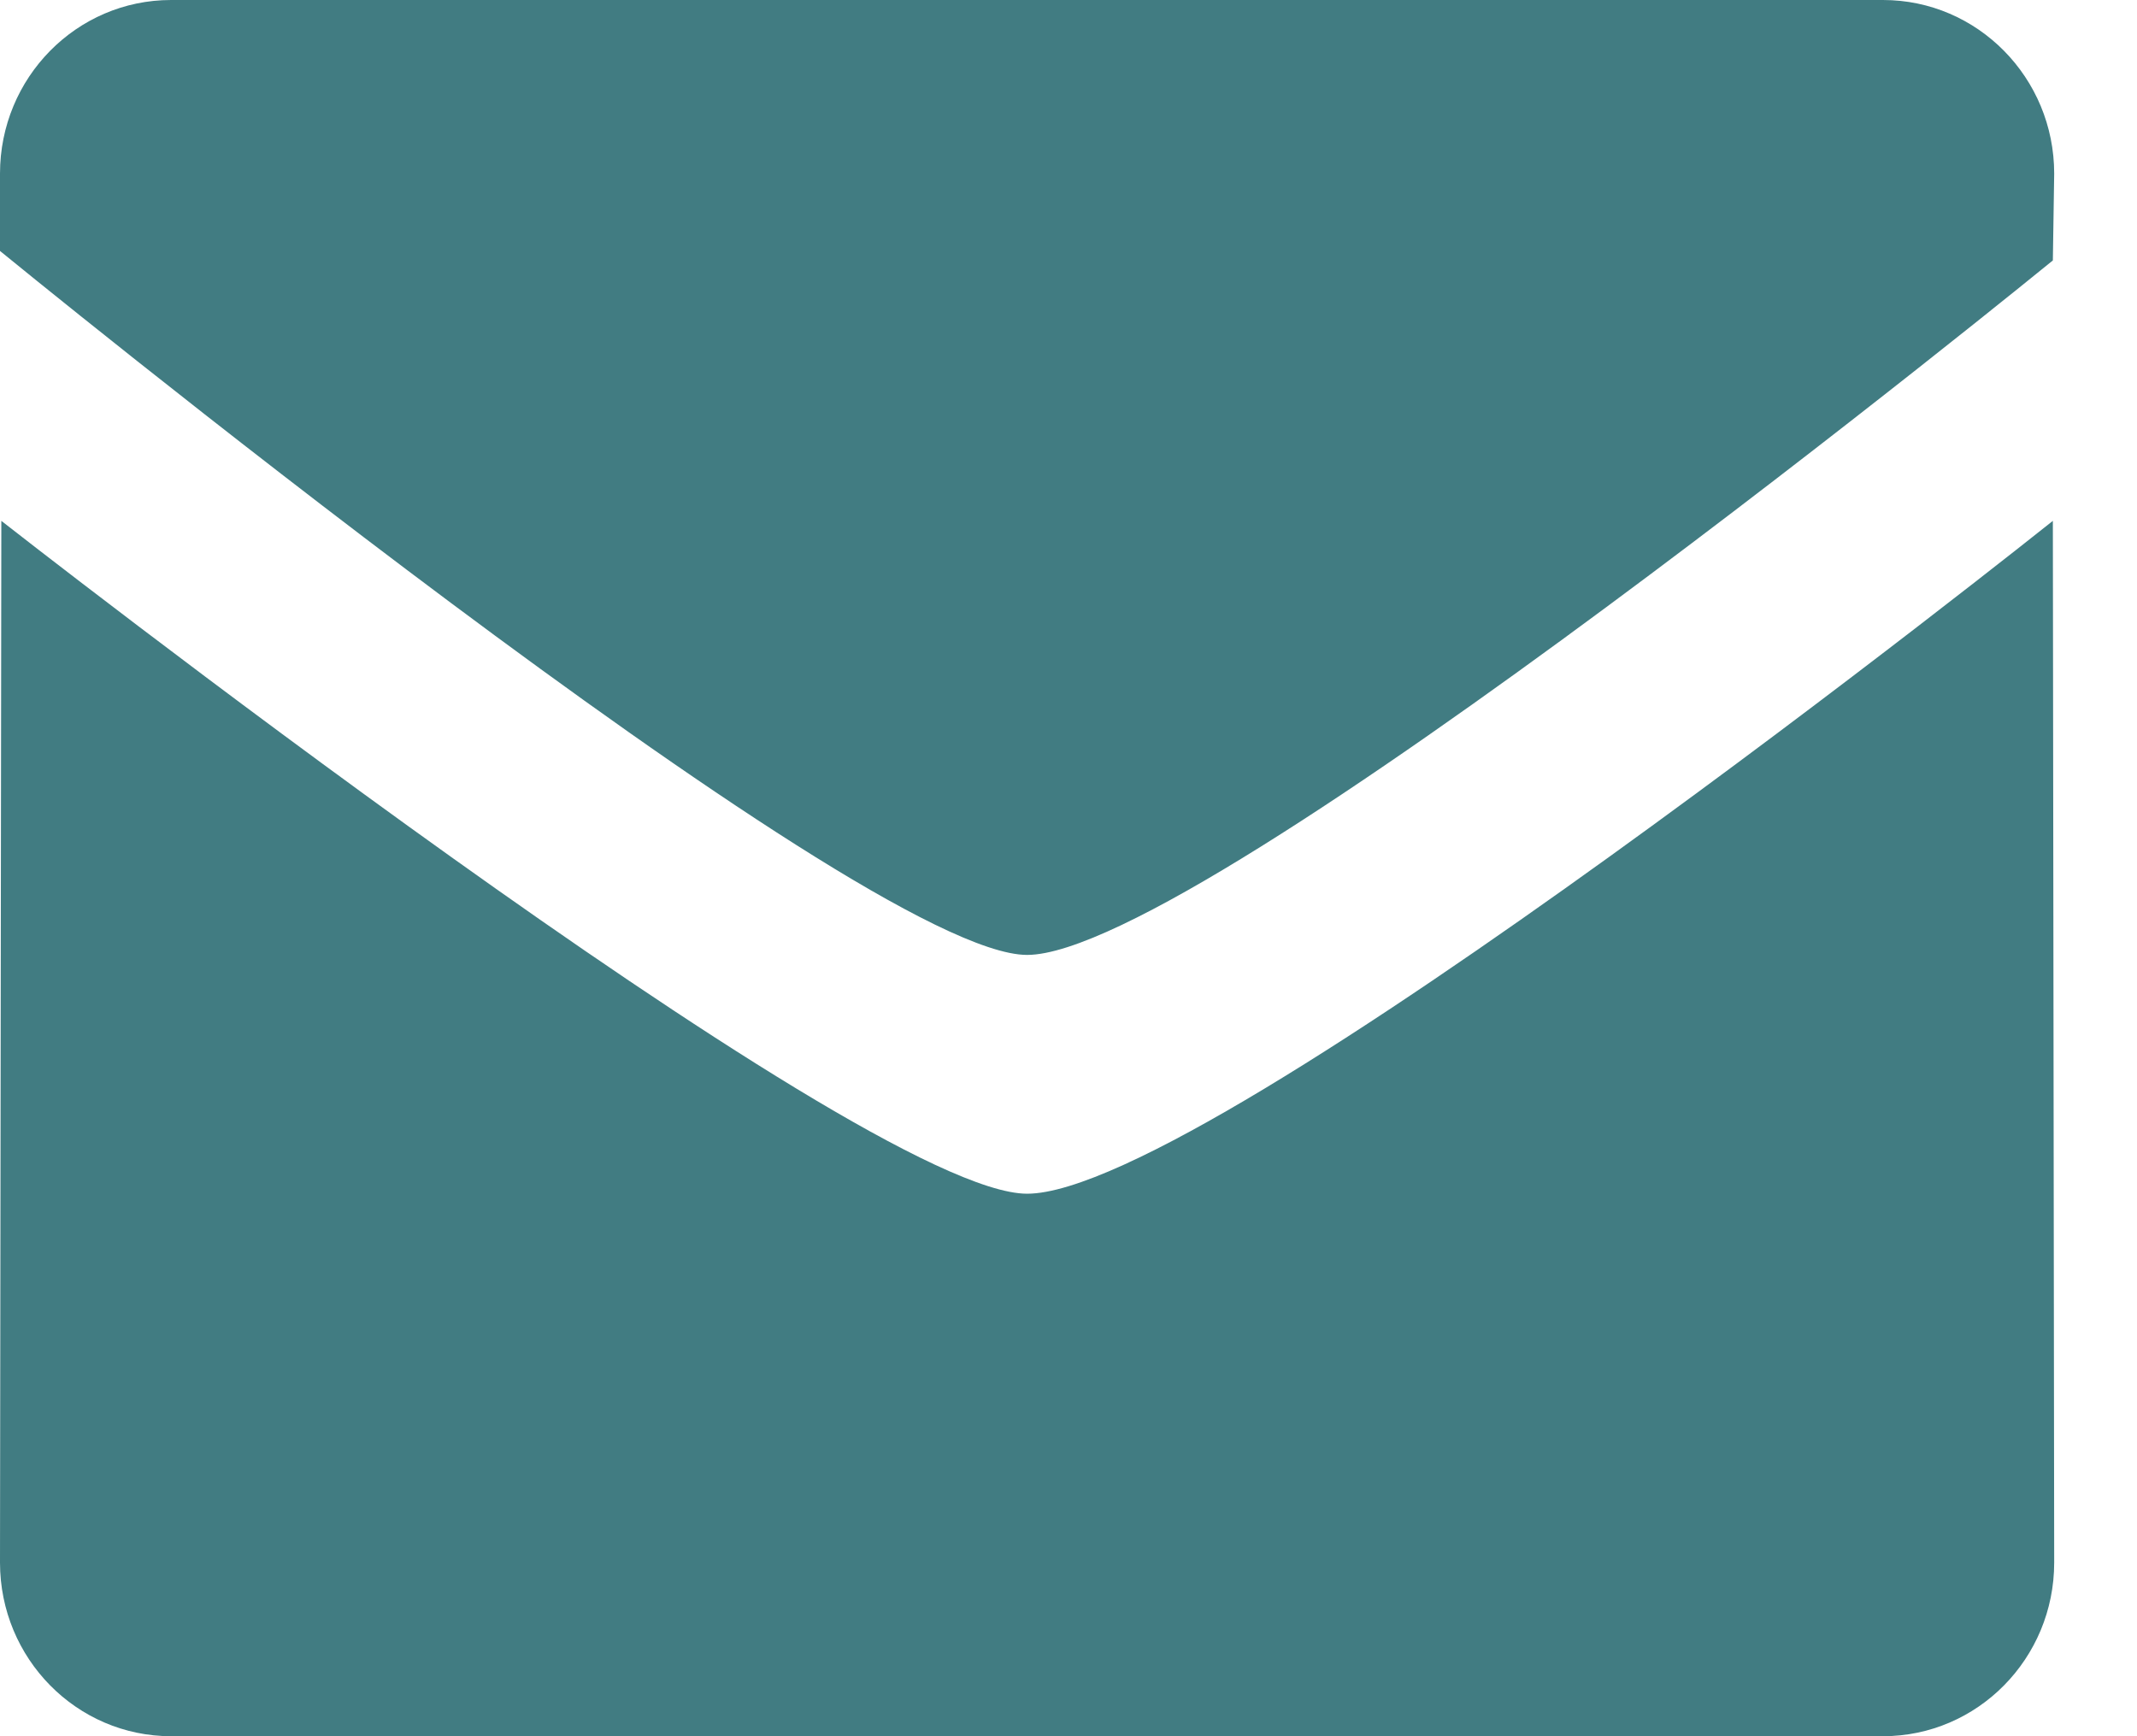 <?xml version="1.0" encoding="UTF-8"?>
<svg width="16px" height="13px" viewBox="0 0 16 13" version="1.1" xmlns="http://www.w3.org/2000/svg" xmlns:xlink="http://www.w3.org/1999/xlink">
    <!-- Generator: Sketch 57.1 (83088) - https://sketch.com -->
    <title>Shape</title>
    <desc>Created with Sketch.</desc>
    <g id="Page-1" stroke="none" stroke-width="1" fill="none" fill-rule="evenodd">
        <g id="CONCEPT" transform="translate(-759, -4759)" fill="#417C82" fill-rule="nonzero">
            <path d="M766.69,4766.15 C765.44,4766.15 759,4760.879 759,4760.879 L759,4760.3 C759,4759.582 759.573,4759 760.281,4759 L773.098,4759 C773.806,4759 774.38,4759.582 774.38,4760.3 L774.37,4760.95 C774.37,4760.95 768,4766.15 766.69,4766.15 Z M766.69,4767.938 C768.06,4767.938 774.37,4762.9 774.37,4762.9 L774.38,4770.7 C774.38,4771.418 773.806,4772 773.098,4772 L760.281,4772 C759.574,4772 759,4771.418 759,4770.7 L759.01,4762.9 C759.01,4762.9 765.44,4767.938 766.69,4767.938 Z" id="Shape"></path>
        </g>
    </g>
</svg>